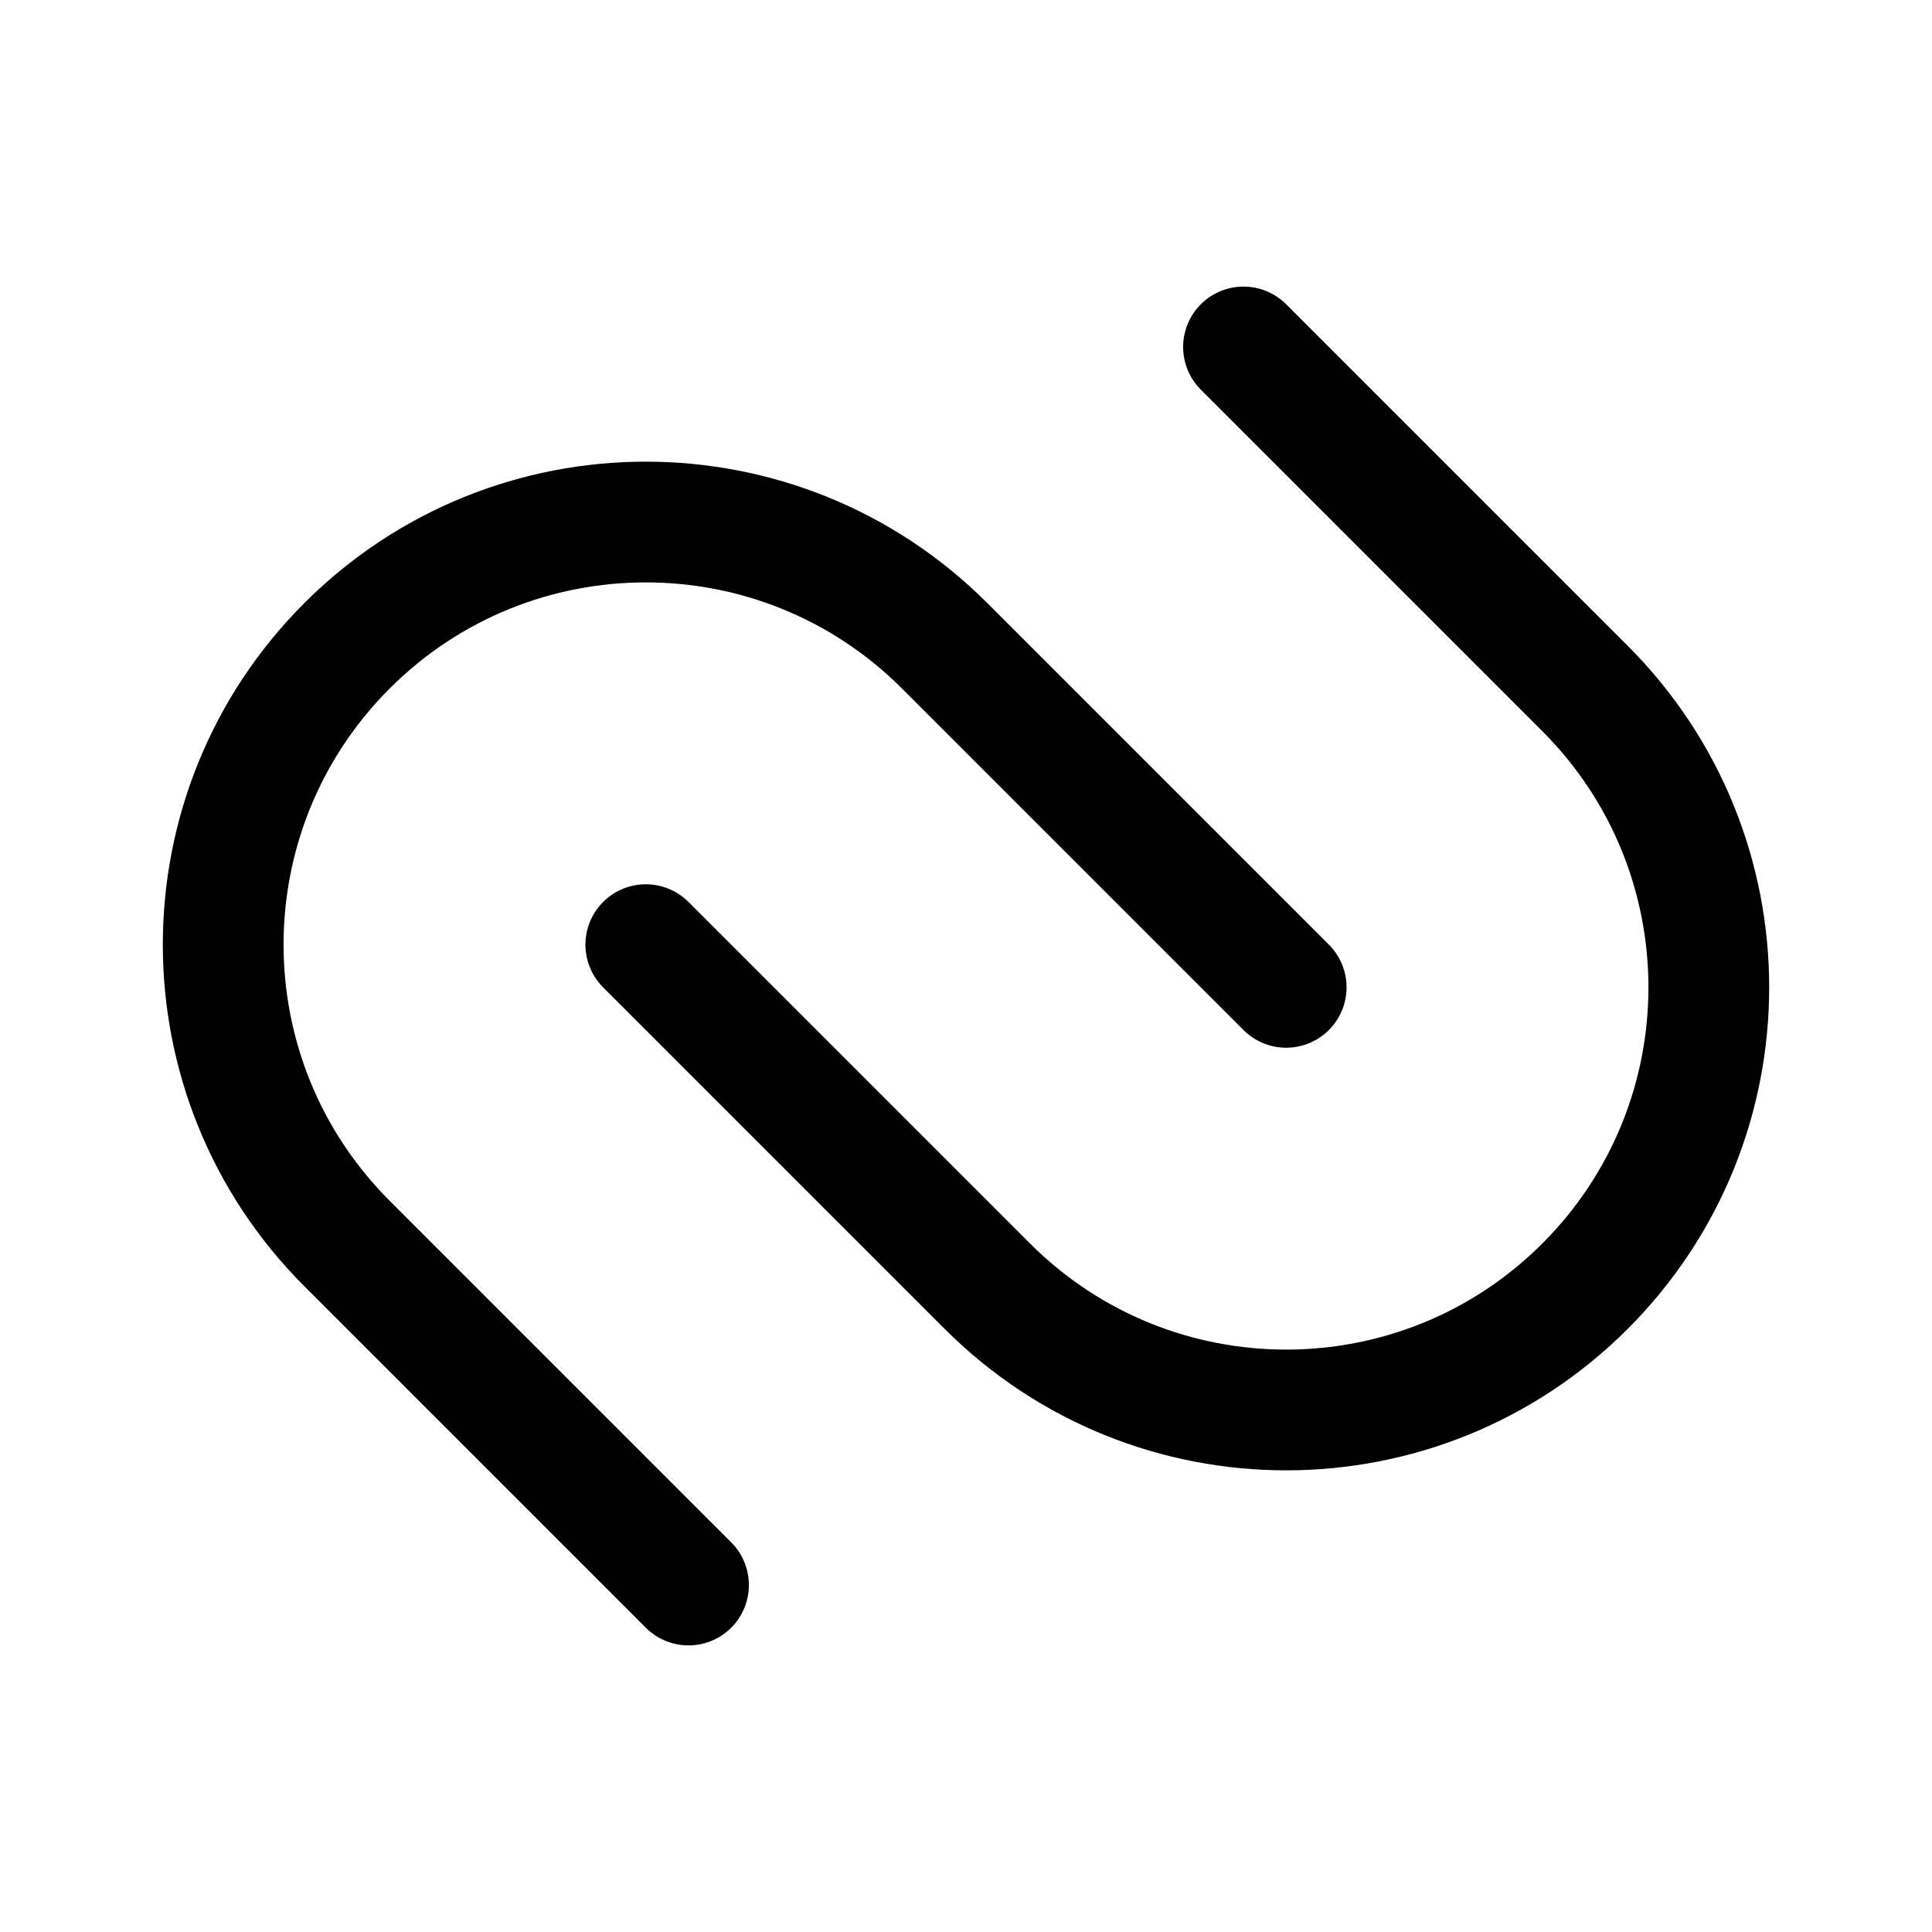 <svg xmlns="http://www.w3.org/2000/svg" width="192" height="192" fill="none" viewBox="0 0 192 192"><path stroke="#000" stroke-linecap="round" stroke-linejoin="round" stroke-width="12" d="M68.423 157.518L34.482 123.577C18.08 107.175 18.08 80.582 34.482 64.18V64.18C50.884 47.778 77.477 47.778 93.879 64.18L127.82 98.121"/><path stroke="#000" stroke-linecap="round" stroke-linejoin="round" stroke-width="12" d="M123.577 34.482L157.518 68.423C173.92 84.825 173.92 111.418 157.518 127.82V127.82C141.116 144.222 114.523 144.222 98.121 127.82L64.18 93.879"/></svg>